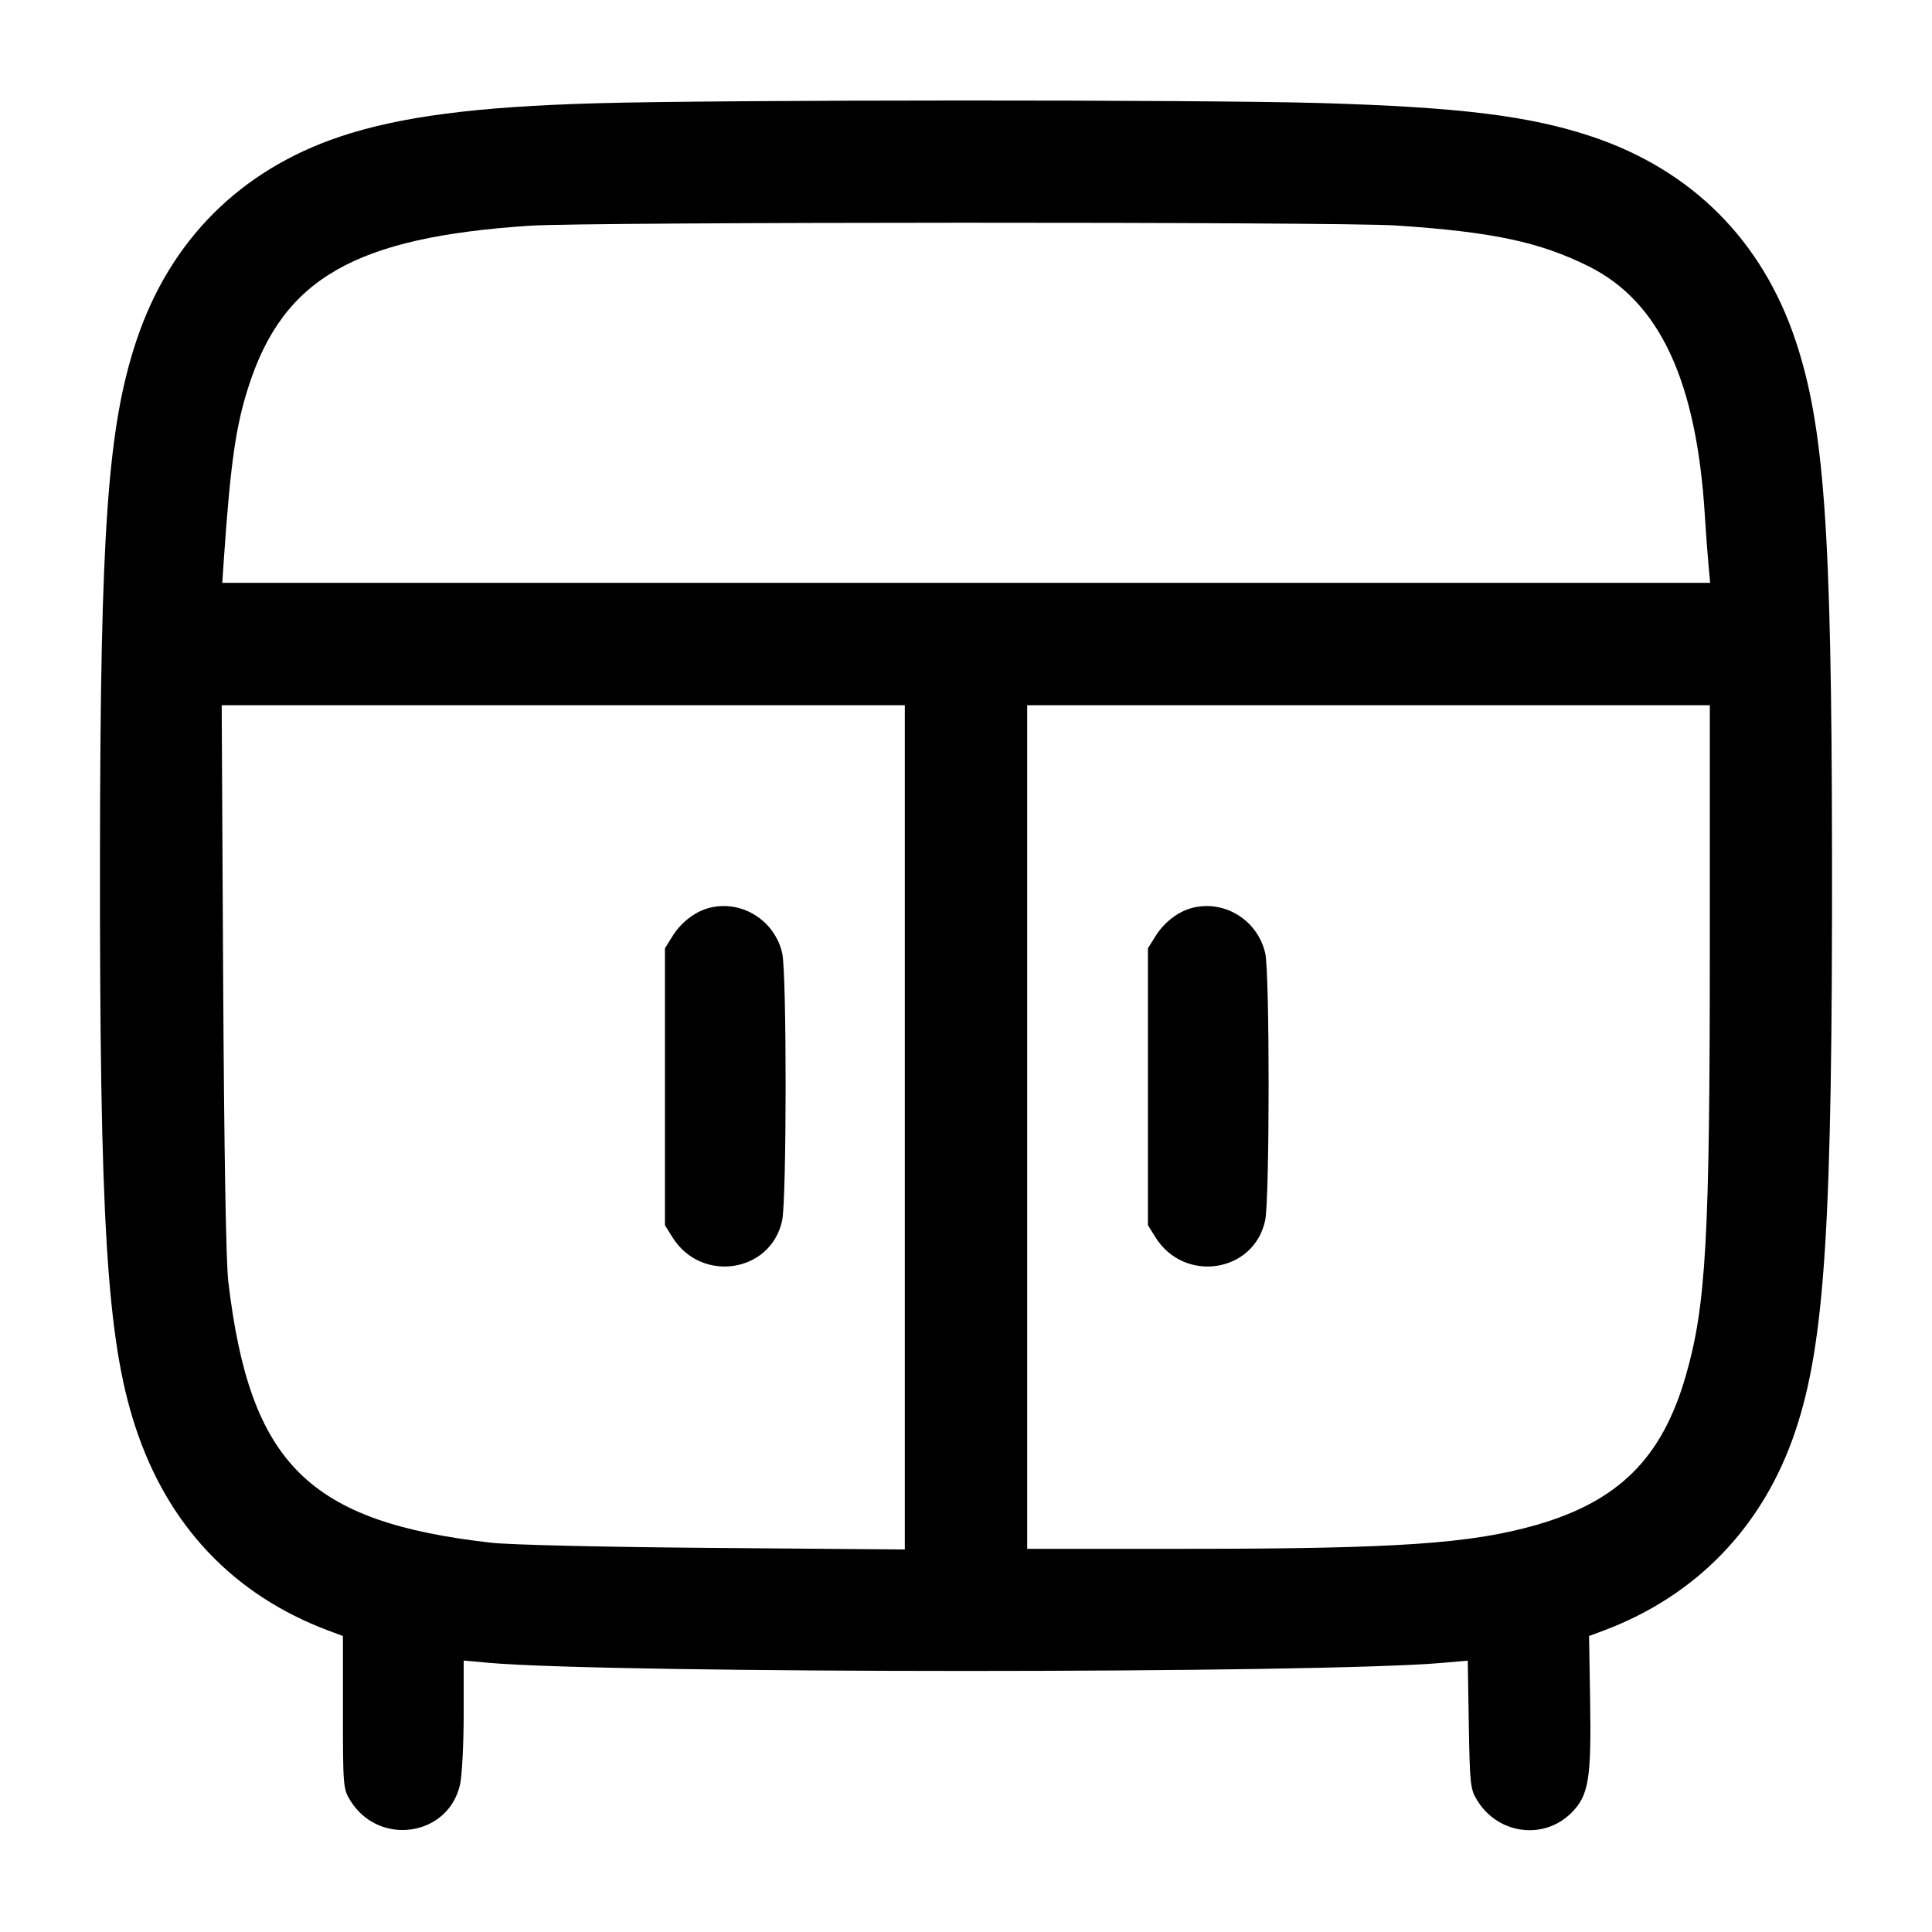 <svg width="24" height="24" viewBox="0 0 24 24" fill="none" xmlns="http://www.w3.org/2000/svg"><path d="M7.400 1.283 C 5.908 1.325,4.965 1.449,4.221 1.698 C 2.984 2.114,2.114 2.984,1.698 4.221 C 1.338 5.294,1.246 6.581,1.242 10.600 C 1.237 15.179,1.327 16.639,1.680 17.719 C 2.081 18.949,2.900 19.813,4.080 20.256 L 4.260 20.323 4.260 21.272 C 4.260 22.194,4.263 22.224,4.353 22.369 C 4.710 22.943,5.576 22.812,5.716 22.162 C 5.740 22.049,5.760 21.657,5.760 21.292 L 5.760 20.628 6.070 20.656 C 7.594 20.791,16.405 20.791,17.926 20.656 L 18.233 20.629 18.246 21.424 C 18.259 22.175,18.265 22.229,18.353 22.369 C 18.613 22.788,19.179 22.861,19.521 22.519 C 19.735 22.305,19.769 22.102,19.753 21.121 L 19.740 20.323 19.920 20.256 C 21.077 19.822,21.905 18.962,22.302 17.779 C 22.671 16.680,22.764 15.214,22.758 10.580 C 22.753 6.573,22.661 5.292,22.302 4.221 C 21.886 2.984,21.016 2.114,19.779 1.698 C 19.005 1.439,18.137 1.331,16.400 1.280 C 14.906 1.237,8.973 1.238,7.400 1.283 M17.340 2.801 C 18.538 2.880,19.127 3.005,19.738 3.310 C 20.617 3.749,21.075 4.732,21.178 6.400 C 21.191 6.609,21.211 6.884,21.223 7.010 L 21.244 7.240 12.002 7.240 L 2.761 7.240 2.782 6.930 C 2.864 5.747,2.929 5.293,3.088 4.800 C 3.520 3.458,4.411 2.948,6.580 2.804 C 7.289 2.756,16.629 2.754,17.340 2.801 M11.240 14.004 L 11.240 19.248 8.870 19.229 C 7.504 19.218,6.331 19.191,6.100 19.164 C 3.831 18.907,3.103 18.184,2.836 15.920 C 2.807 15.681,2.784 14.285,2.772 12.150 L 2.754 8.760 6.997 8.760 L 11.240 8.760 11.240 14.004 M21.240 11.731 C 21.240 15.404,21.194 16.218,20.939 17.099 C 20.646 18.111,20.109 18.647,19.093 18.941 C 18.280 19.176,17.353 19.240,14.731 19.240 L 12.760 19.240 12.760 14.000 L 12.760 8.760 17.000 8.760 L 21.240 8.760 21.240 11.731 M8.815 11.277 C 8.638 11.321,8.461 11.456,8.353 11.631 L 8.260 11.780 8.260 13.500 L 8.260 15.220 8.353 15.369 C 8.710 15.943,9.576 15.812,9.716 15.162 C 9.773 14.894,9.774 12.090,9.717 11.841 C 9.623 11.432,9.215 11.177,8.815 11.277 M14.815 11.277 C 14.638 11.321,14.461 11.456,14.353 11.631 L 14.260 11.780 14.260 13.500 L 14.260 15.220 14.353 15.369 C 14.710 15.943,15.576 15.812,15.716 15.162 C 15.773 14.894,15.774 12.090,15.717 11.841 C 15.623 11.432,15.215 11.177,14.815 11.277 " stroke="none" fill-rule="evenodd" fill="black"></path></svg>